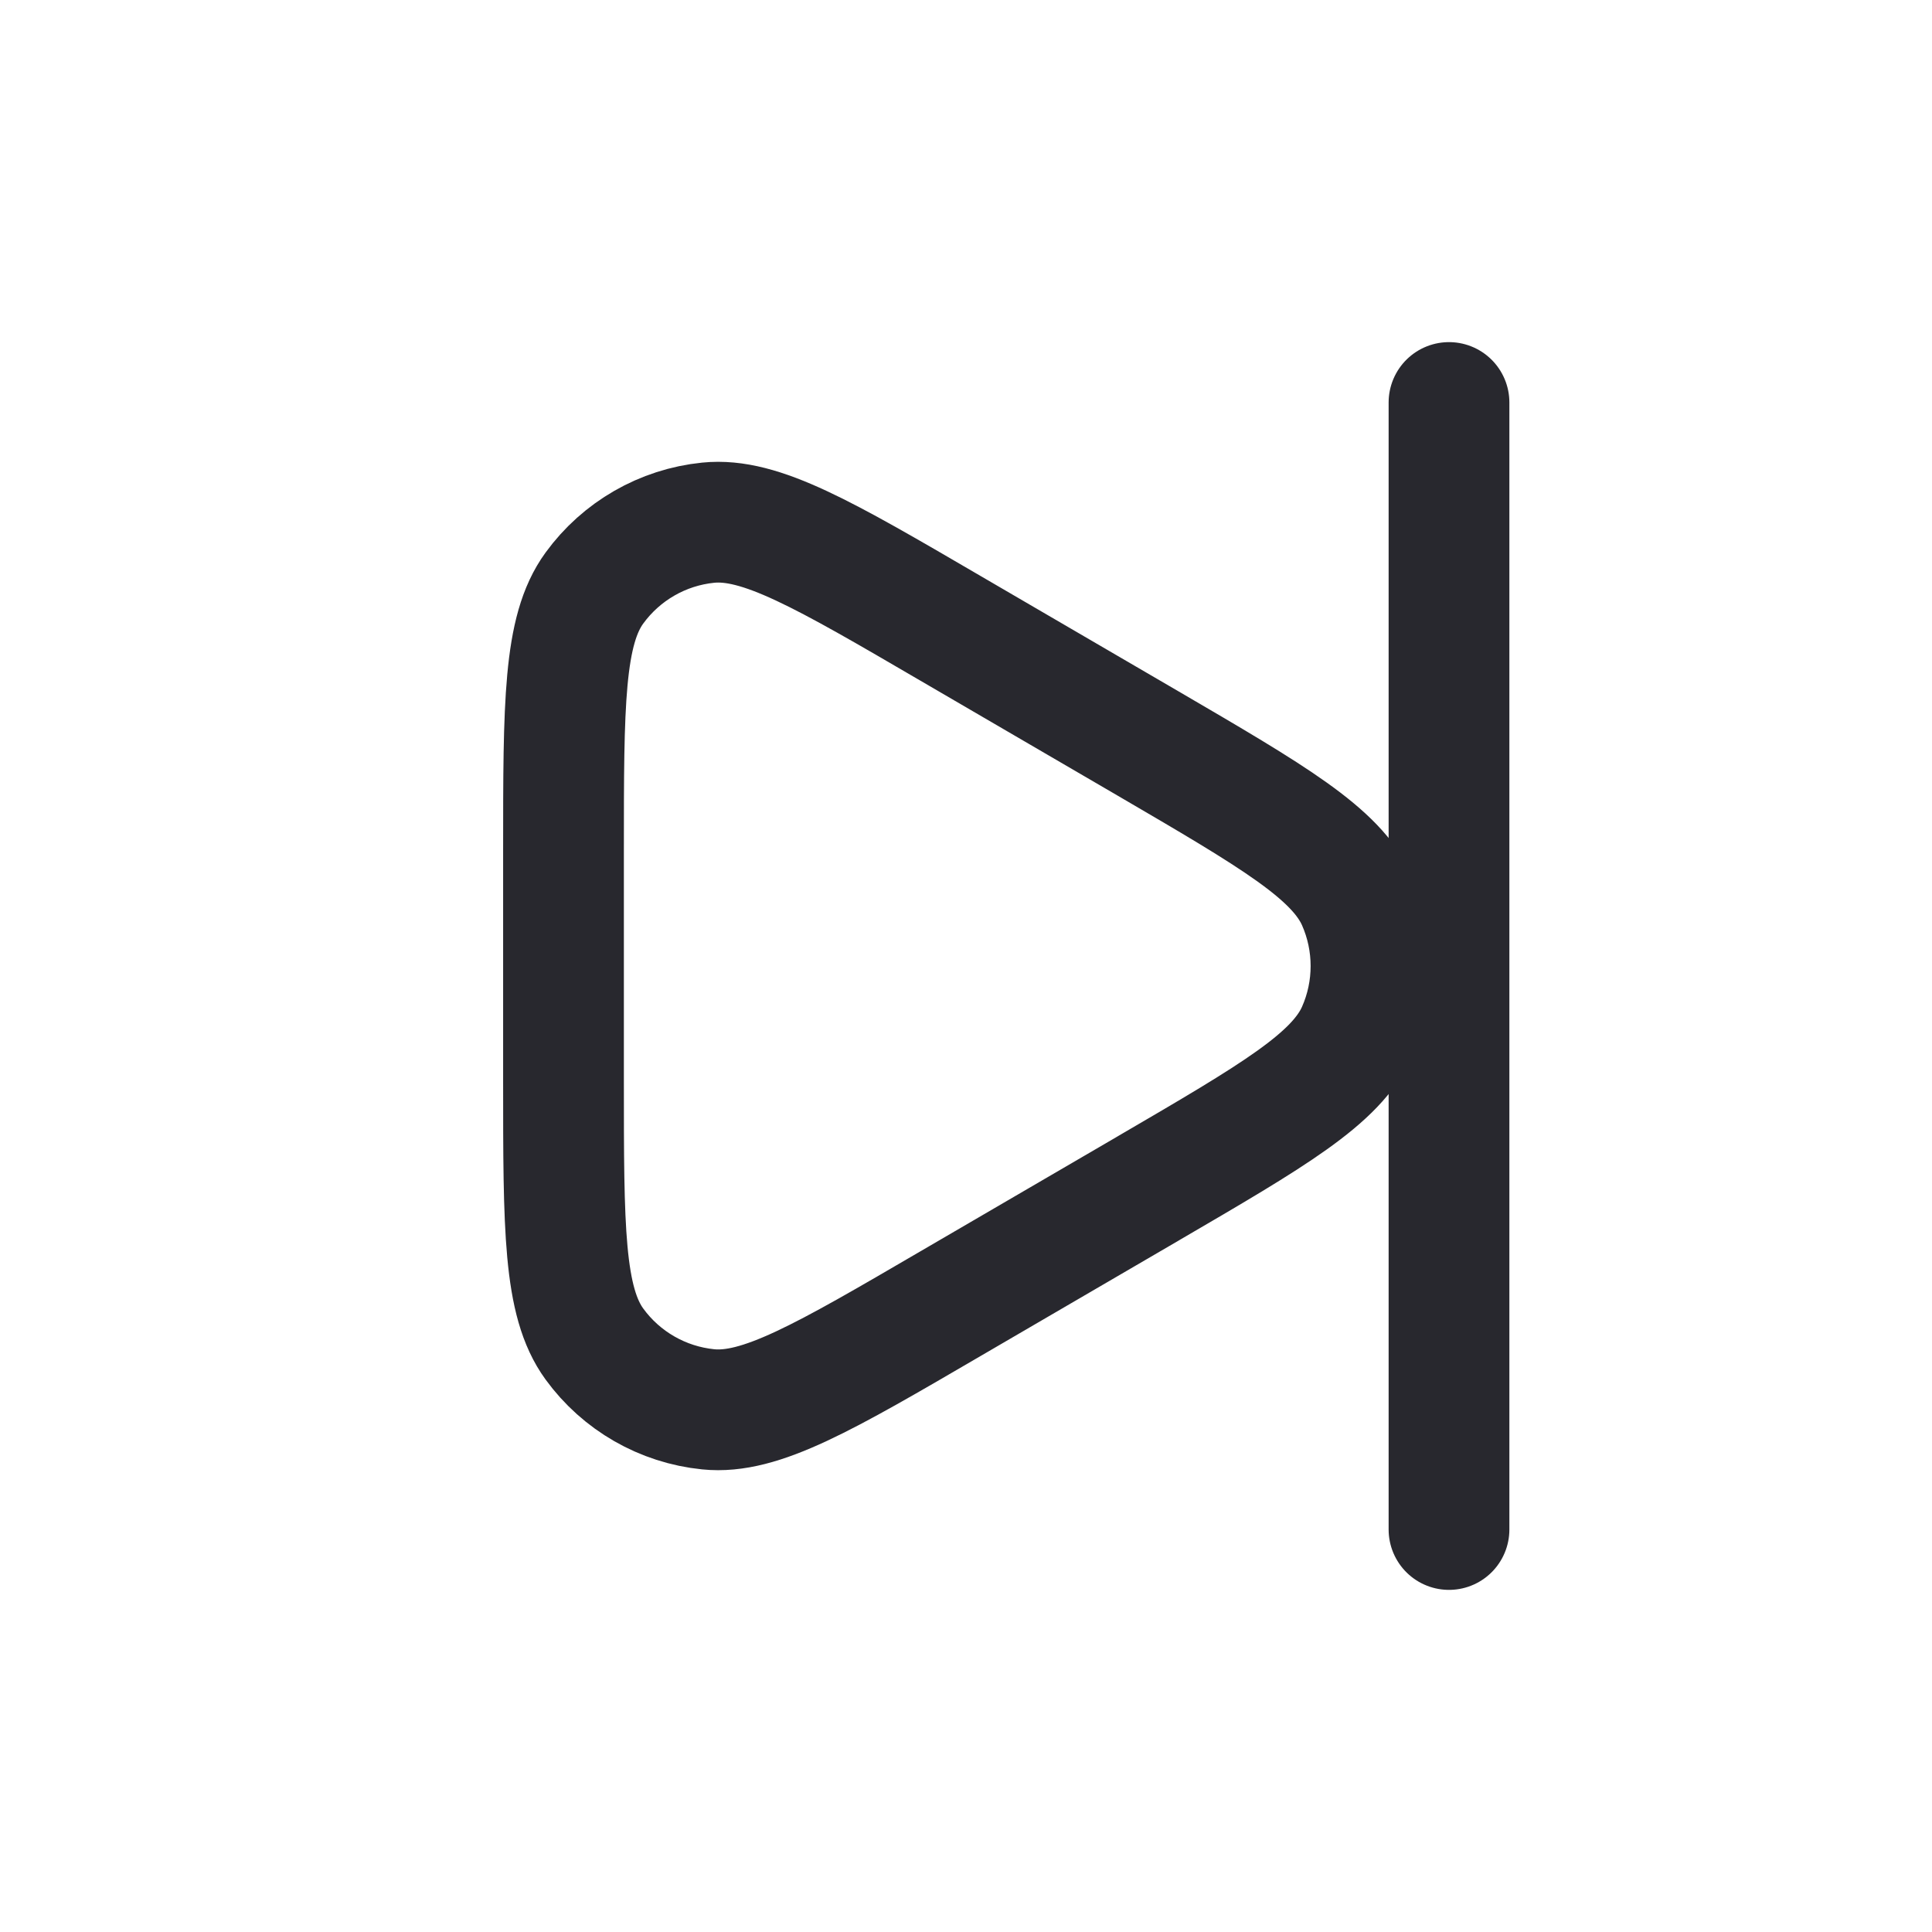 <svg width="24" height="24" viewBox="0 0 24 24" fill="none" xmlns="http://www.w3.org/2000/svg">
<path d="M18 5V19M7 10.571V13.429C7 15.256 7 16.169 7.384 16.696C7.718 17.155 8.232 17.45 8.797 17.507C9.445 17.573 10.234 17.113 11.812 16.192L14.262 14.764L14.27 14.759C15.822 13.854 16.598 13.401 16.86 12.81C17.088 12.295 17.088 11.706 16.86 11.19C16.597 10.599 15.819 10.145 14.262 9.236L11.812 7.808C10.234 6.887 9.445 6.427 8.797 6.493C8.232 6.55 7.718 6.846 7.384 7.305C7 7.831 7 8.744 7 10.571Z" stroke="#28282E" stroke-width="1.5" stroke-linecap="round" stroke-linejoin="round"/>
</svg>

